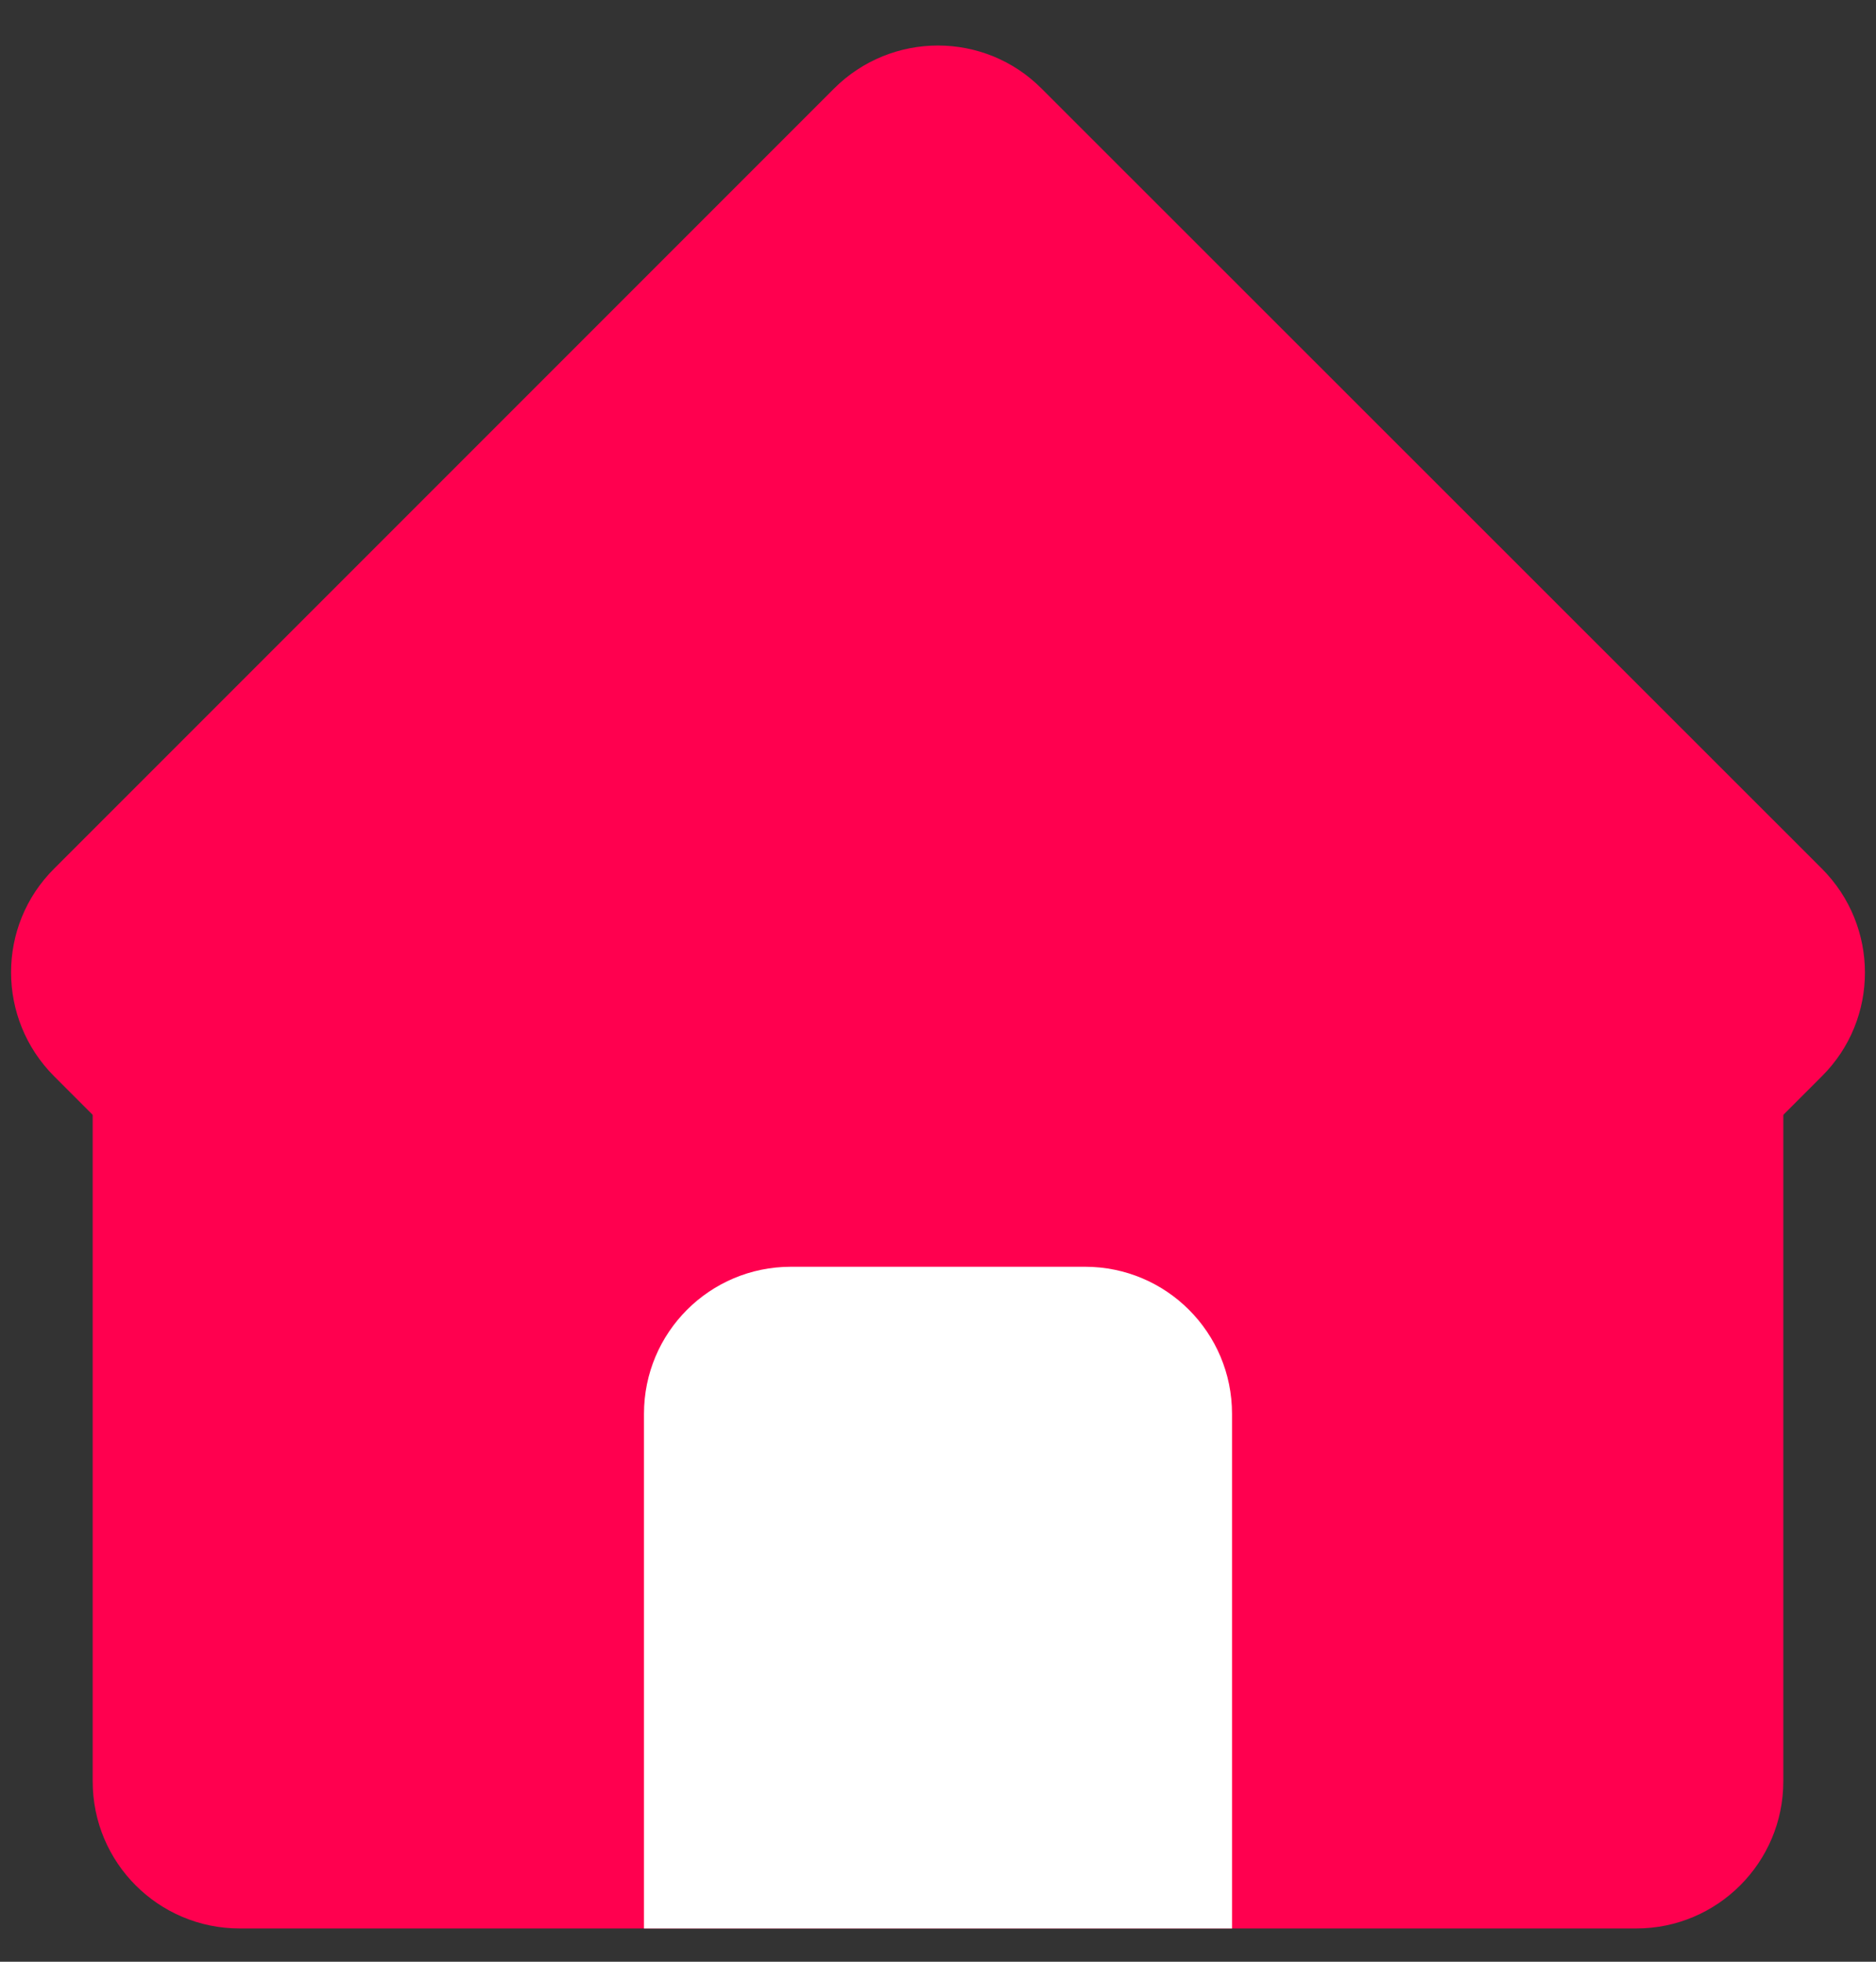 <?xml version="1.0" encoding="UTF-8"?>
<svg width="22px" height="23px" viewBox="0 0 22 23" version="1.1" xmlns="http://www.w3.org/2000/svg" xmlns:xlink="http://www.w3.org/1999/xlink">
    <rect x="0" y="0" width="22" height="23" fill="#333333" stroke="none"/>
    <!-- Generator: Sketch 59.1 (86144) - https://sketch.com -->
    <title>标签栏icon/首页-点亮</title>
    <desc>Created with Sketch.</desc>
    <g id="组件" stroke="none" stroke-width="1" fill="none" fill-rule="evenodd">
        <g id="标签栏icon/首页-点亮" transform="translate(-1, -1)">
            <g>
                <rect id="矩形" fill="#FFECEC" opacity="0" x="0" y="0" width="24" height="24"></rect>
                <g id="分组-2" transform="translate(1, 1)">
                    <path d="M19.189,22.61 L2.811,22.61 C1.858,22.61 1.087,21.839 1.087,20.886 L1.087,12.266 C1.087,11.313 1.858,10.542 2.811,10.542 L19.189,10.542 C20.142,10.542 20.913,11.313 20.913,12.266 L20.913,20.886 C20.913,21.835 20.142,22.61 19.189,22.61 Z" id="路径" fill="#FF004F"></path>
                    <path d="M9.779,21.763 L0.636,12.62 C-0.039,11.945 -0.039,10.853 0.636,10.183 L9.779,1.04 C10.454,0.365 11.546,0.365 12.216,1.04 L21.364,10.183 C22.039,10.858 22.039,11.95 21.364,12.62 L12.221,21.763 C11.546,22.438 10.454,22.438 9.779,21.763 Z" id="路径" fill="#FF004F"></path>
                    <path d="M14.448,22.61 L7.552,22.61 L7.552,16.576 C7.552,15.623 8.323,14.852 9.276,14.852 L12.724,14.852 C13.677,14.852 14.448,15.623 14.448,16.576 L14.448,22.61 Z" id="路径" fill="#FFFFFF"></path>
                </g>
            </g>
        </g>
    </g>
</svg>